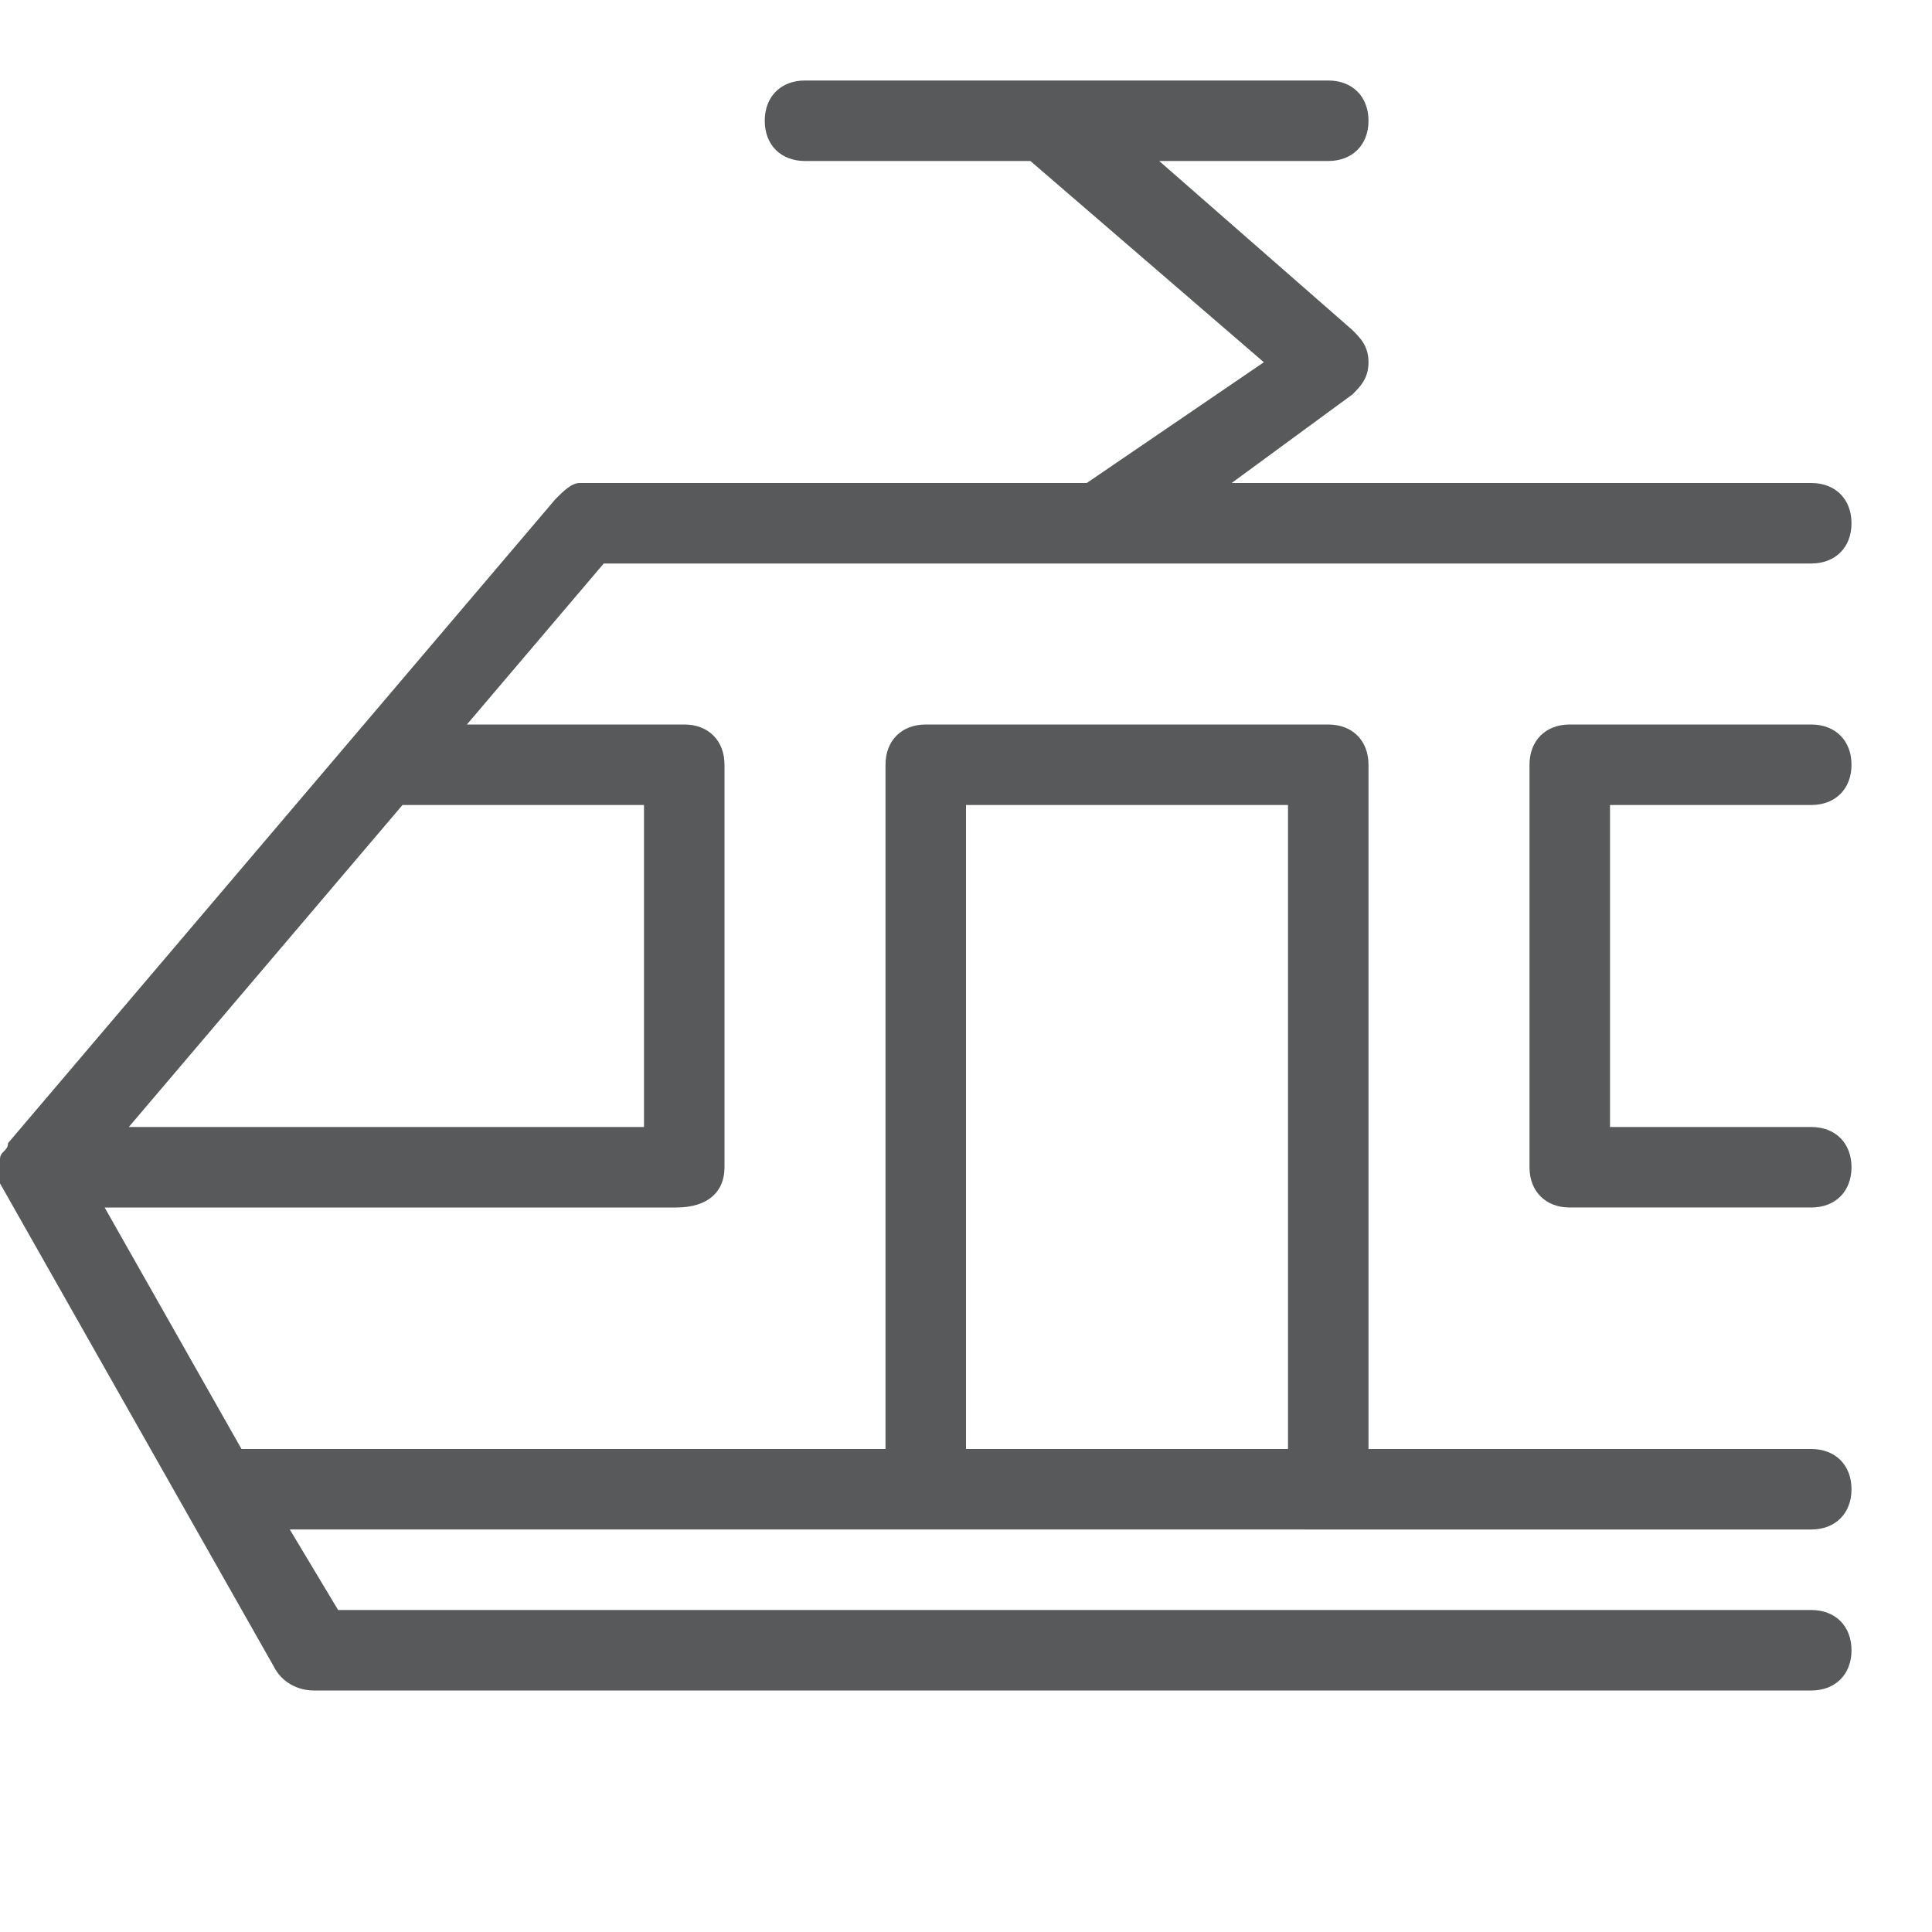 <?xml version="1.0" encoding="utf-8"?>
<!-- Generator: Adobe Illustrator 21.0.0, SVG Export Plug-In . SVG Version: 6.00 Build 0)  -->
<svg version="1.1" id="Layer_1" xmlns="http://www.w3.org/2000/svg" xmlns:xlink="http://www.w3.org/1999/xlink" x="0px" y="0px"
	 viewBox="0 0 24 24" style="enable-background:new 0 0 24 24;" xml:space="preserve">
<style type="text/css">
	.st0{fill:#58595B;}
	.st1{fill:none;}
</style>
<g>
	<path class="st0" d="M22.5,10c0.3,0,0.5-0.2,0.5-0.5S22.8,9,22.5,9h-3C19.2,9,19,9.2,19,9.5v5c0,0.3,0.2,0.5,0.5,0.5h3
		c0.3,0,0.5-0.2,0.5-0.5S22.8,14,22.5,14H20v-4H22.5z"/>
	<path class="st0" d="M22.5,19c0.3,0,0.5-0.2,0.5-0.5S22.8,18,22.5,18H17V9.5C17,9.2,16.8,9,16.5,9h-5C11.2,9,11,9.2,11,9.5V18H3
		l-1.7-3h7.1C8.8,15,9,14.8,9,14.5v-5C9,9.2,8.8,9,8.5,9H5.8l1.7-2h15C22.8,7,23,6.8,23,6.5S22.8,6,22.5,6h-7.2l1.5-1.1
		C16.9,4.8,17,4.7,17,4.5c0-0.2-0.1-0.3-0.2-0.4L14.4,2h2.1C16.8,2,17,1.8,17,1.5S16.8,1,16.5,1H10C9.7,1,9.5,1.2,9.5,1.5
		S9.7,2,10,2h2.8l2.9,2.5L13.5,6H7.2C7.1,6,7,6.1,6.9,6.2l-6.8,8c0,0,0,0,0,0C0.1,14.3,0,14.3,0,14.4c0,0,0,0,0,0.1
		c0,0.1,0,0.1,0,0.2c0,0,0,0,0,0c0,0,0,0,0,0c0,0,0,0,0,0l3.4,6C3.5,20.9,3.7,21,3.9,21h18.6c0.3,0,0.5-0.2,0.5-0.5S22.8,20,22.5,20
		H4.2l-0.6-1H22.5z M5,10h3v4H1.6L5,10z M12,10h4v8h-4V10z"/>
</g>
<g id="Frames-24px">
	<rect class="st1" width="24" height="24"/>
</g>
</svg>
